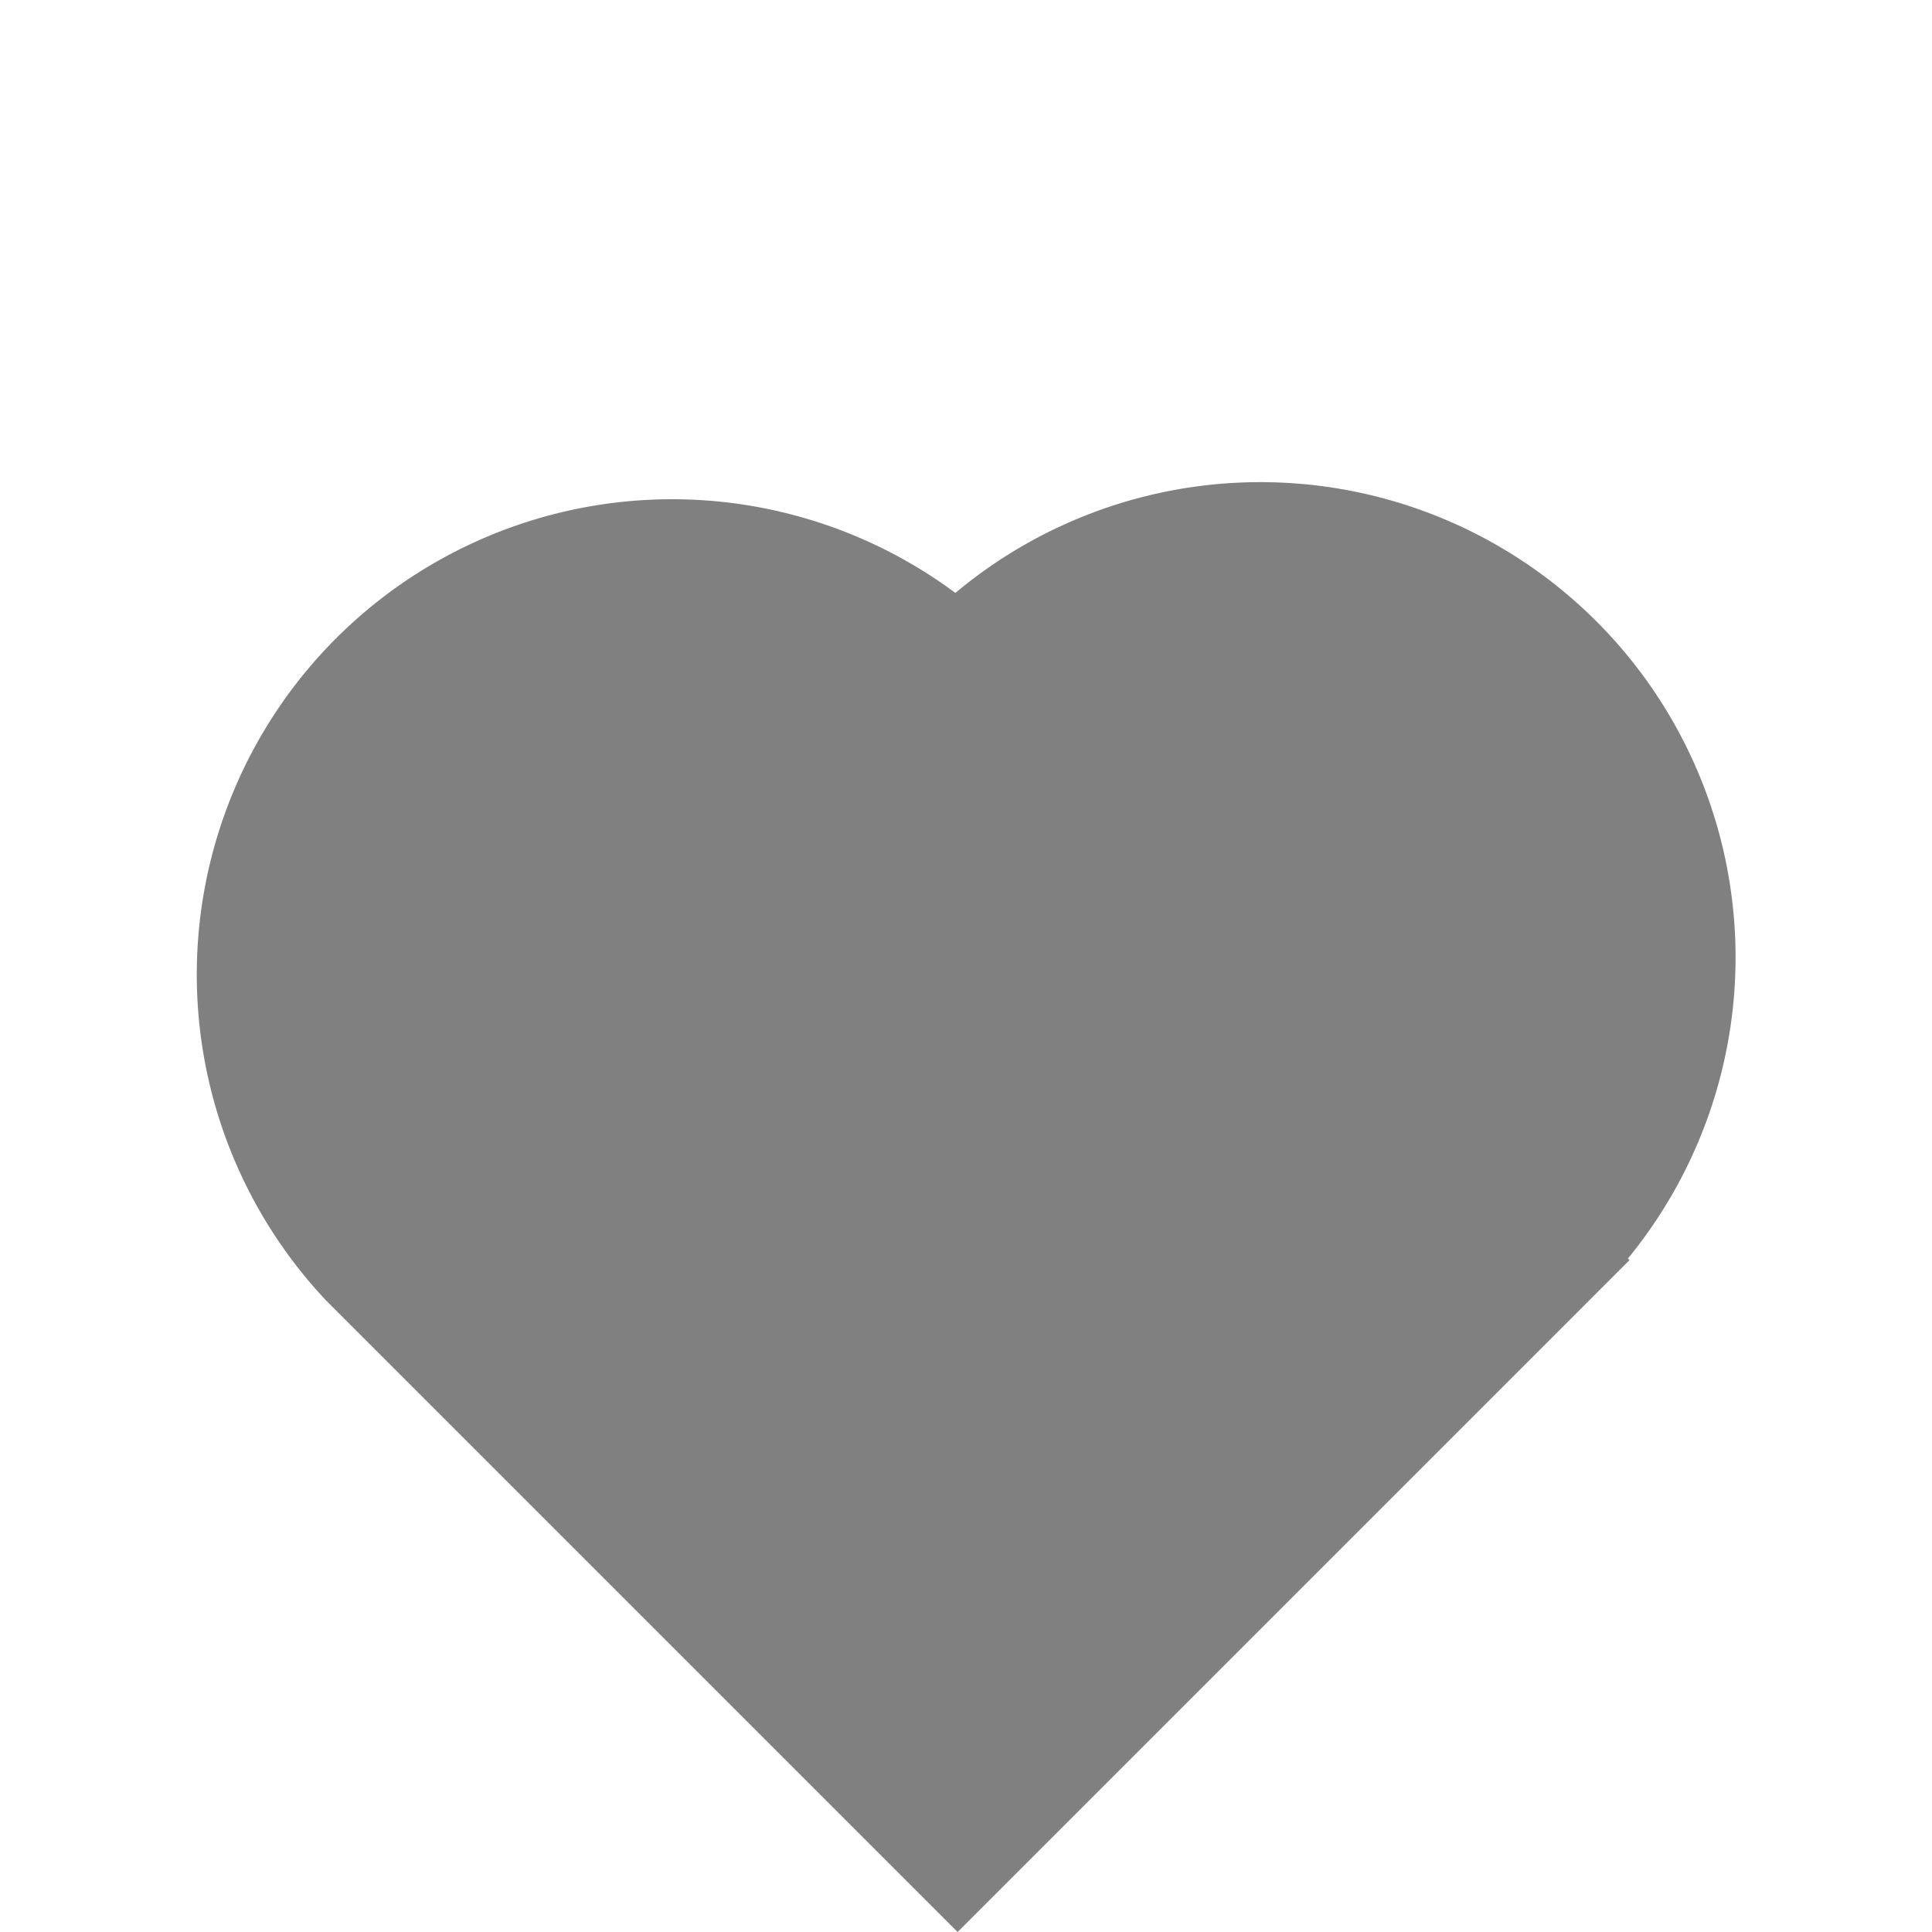 <svg xmlns="http://www.w3.org/2000/svg" width="24.037" height="24.037" viewBox="0 0 24.037 24.037">
  <path id="Path_955" data-name="Path 955" d="M15.822,8.979v.029H4V-2.1A5.915,5.915,0,0,1,9.912-7.841a5.913,5.913,0,0,1,5.849,5.049,5.912,5.912,0,0,1,.061,11.772Z" transform="translate(2.716 20.496) rotate(-45)" fill="gray"/>
</svg>
